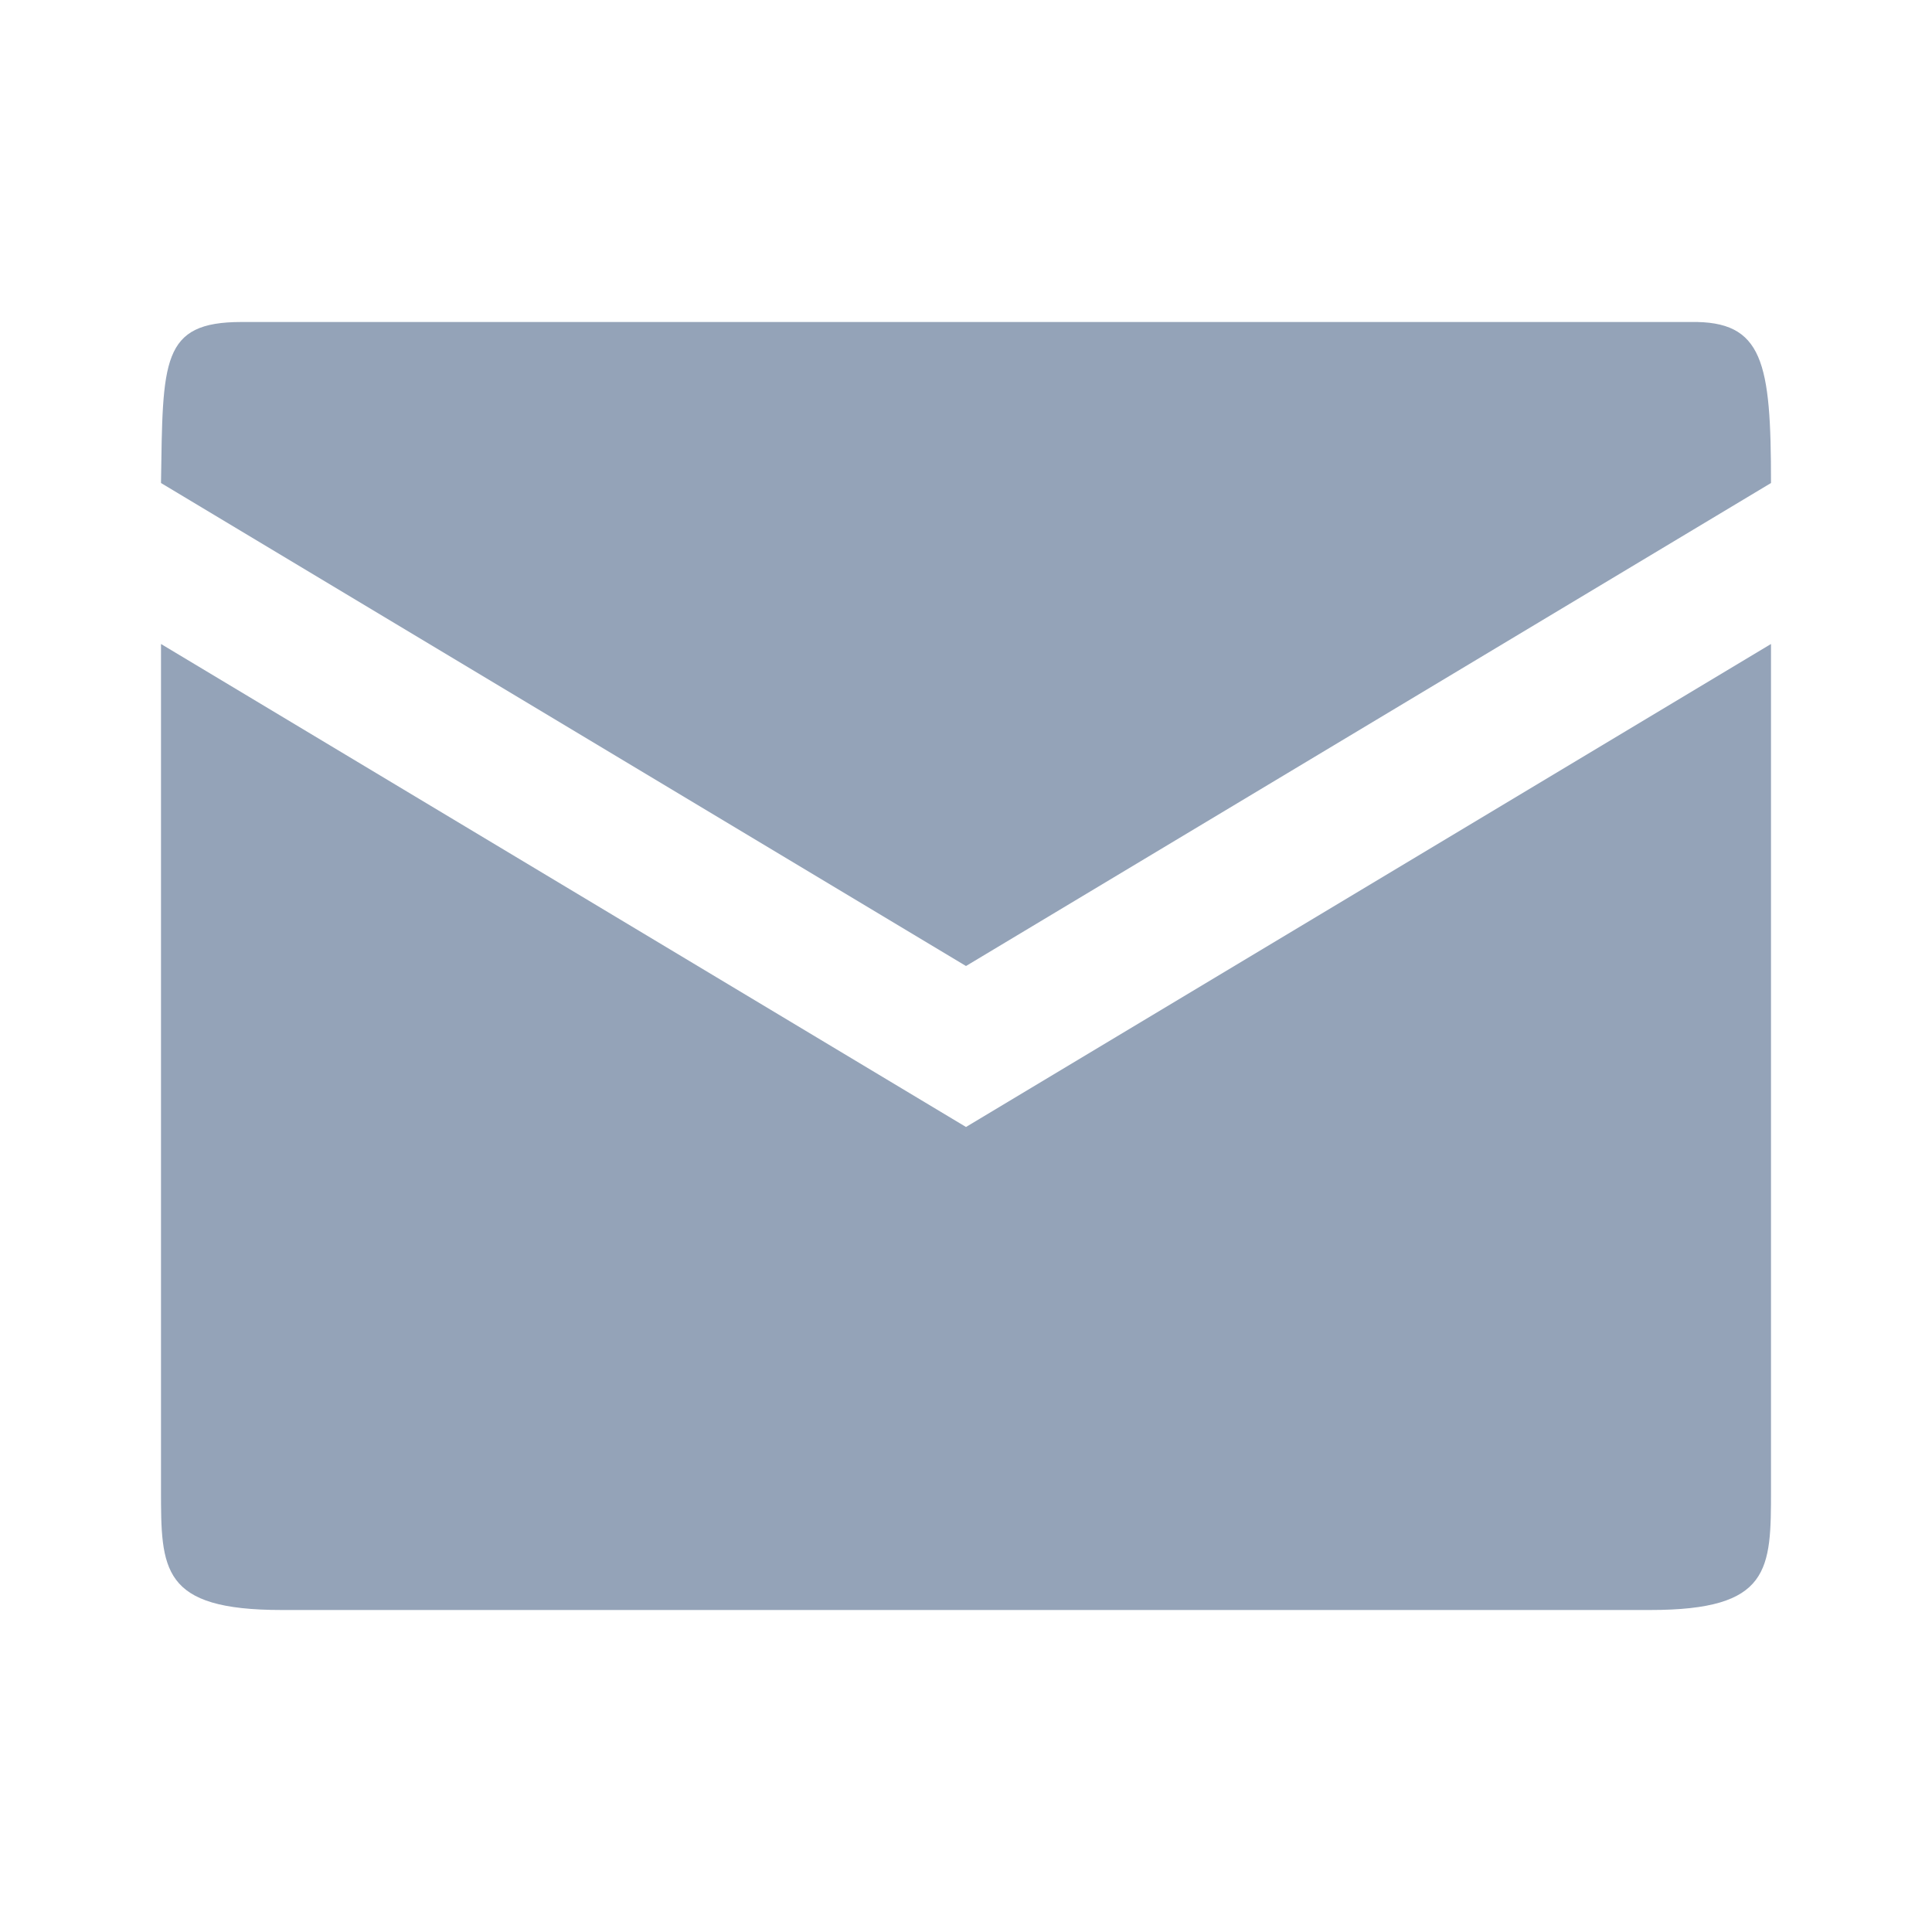 <svg width="24" height="24" viewBox="0 0 24 24" fill="none" xmlns="http://www.w3.org/2000/svg">
<path d="M2 18.5V8L12 14L22 8V18.5C22 19.5 22 20 20.5 20H3.5C2 20 2 19.5 2 18.5Z" fill="#94A3B8"/>
<path d="M12 12L2 6C2.023 4.477 2 4 3 4H21C21.906 3.983 22 4.501 22 6L12 12Z" fill="#94A3B8"/>
</svg>
